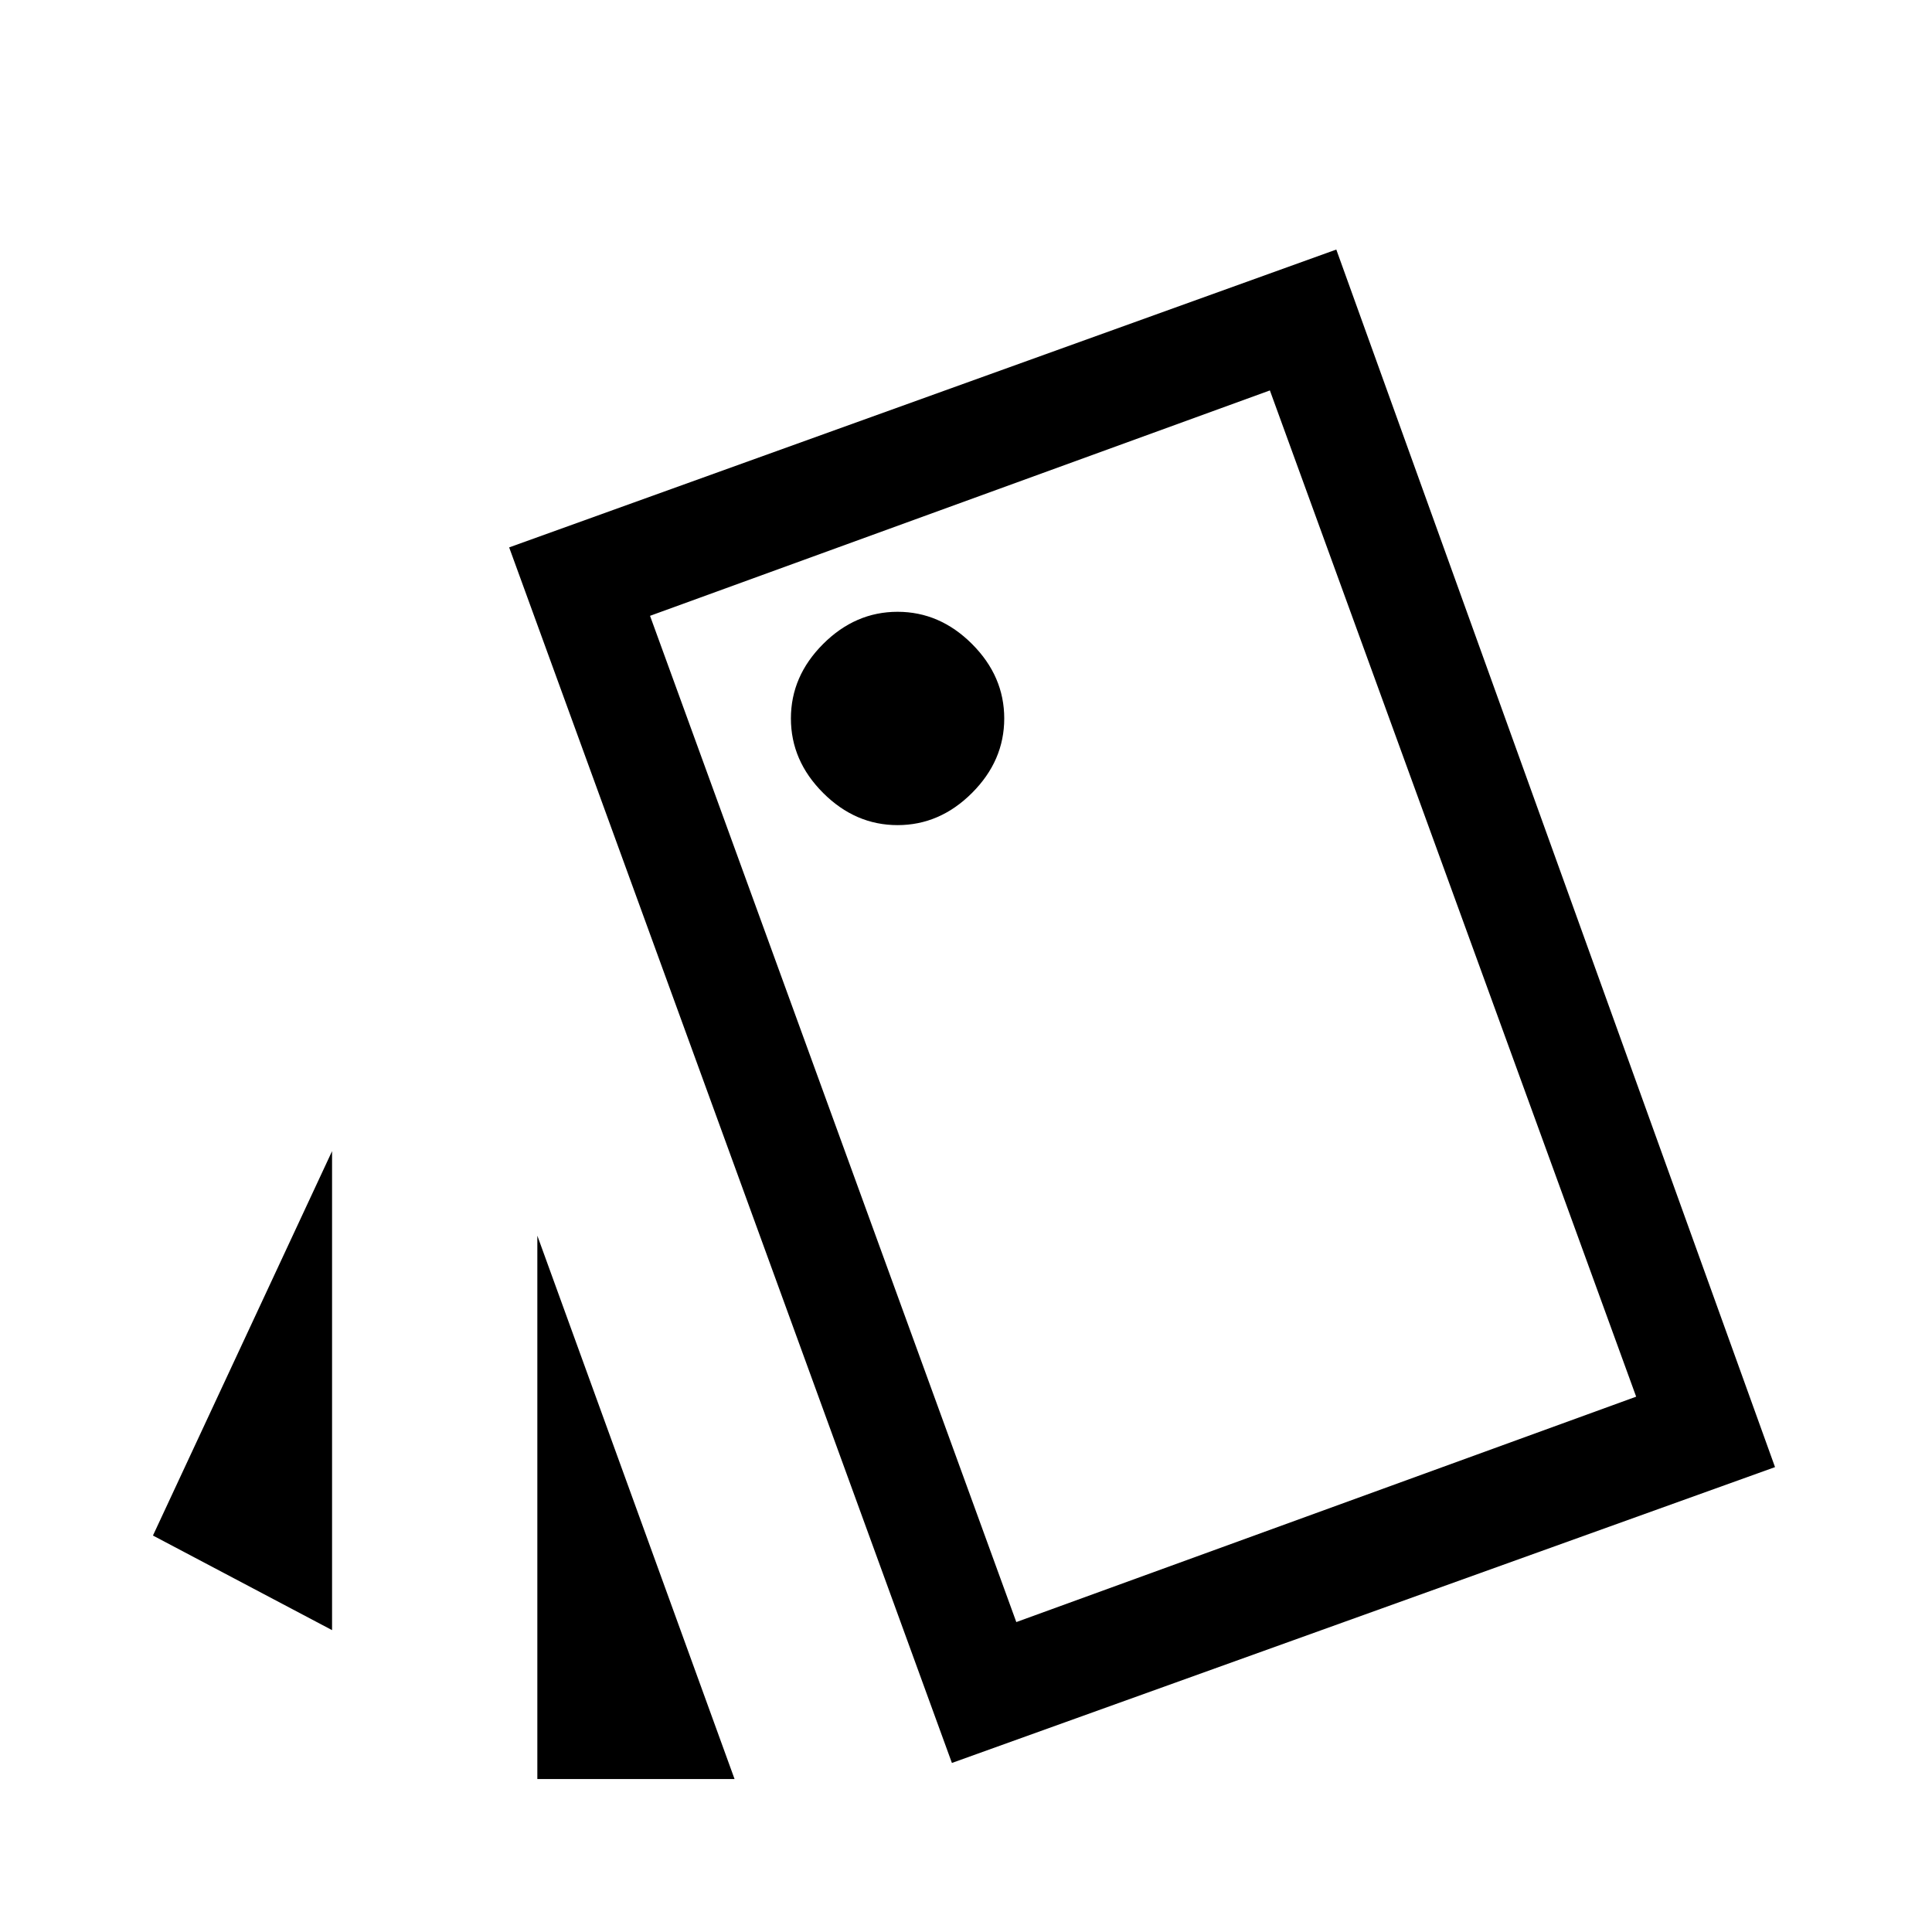 <svg xmlns="http://www.w3.org/2000/svg" height="24" width="24"><path d="M4.125 14.3v5.95L1.9 19.075Zm5 7.8h-2.45v-6.75Zm2.7-.2-5.5-15.1L16.6 3.1l5.45 15.125Zm-.675-11.65q.525 0 .925-.4t.4-.925q0-.525-.4-.925t-.925-.4q-.525 0-.925.4t-.4.925q0 .525.4.925t.925.4Zm1.475 9.9 7.7-2.8-4.55-12.5-7.7 2.8Zm-4.55-12.5 7.7-2.8Z"/></svg>